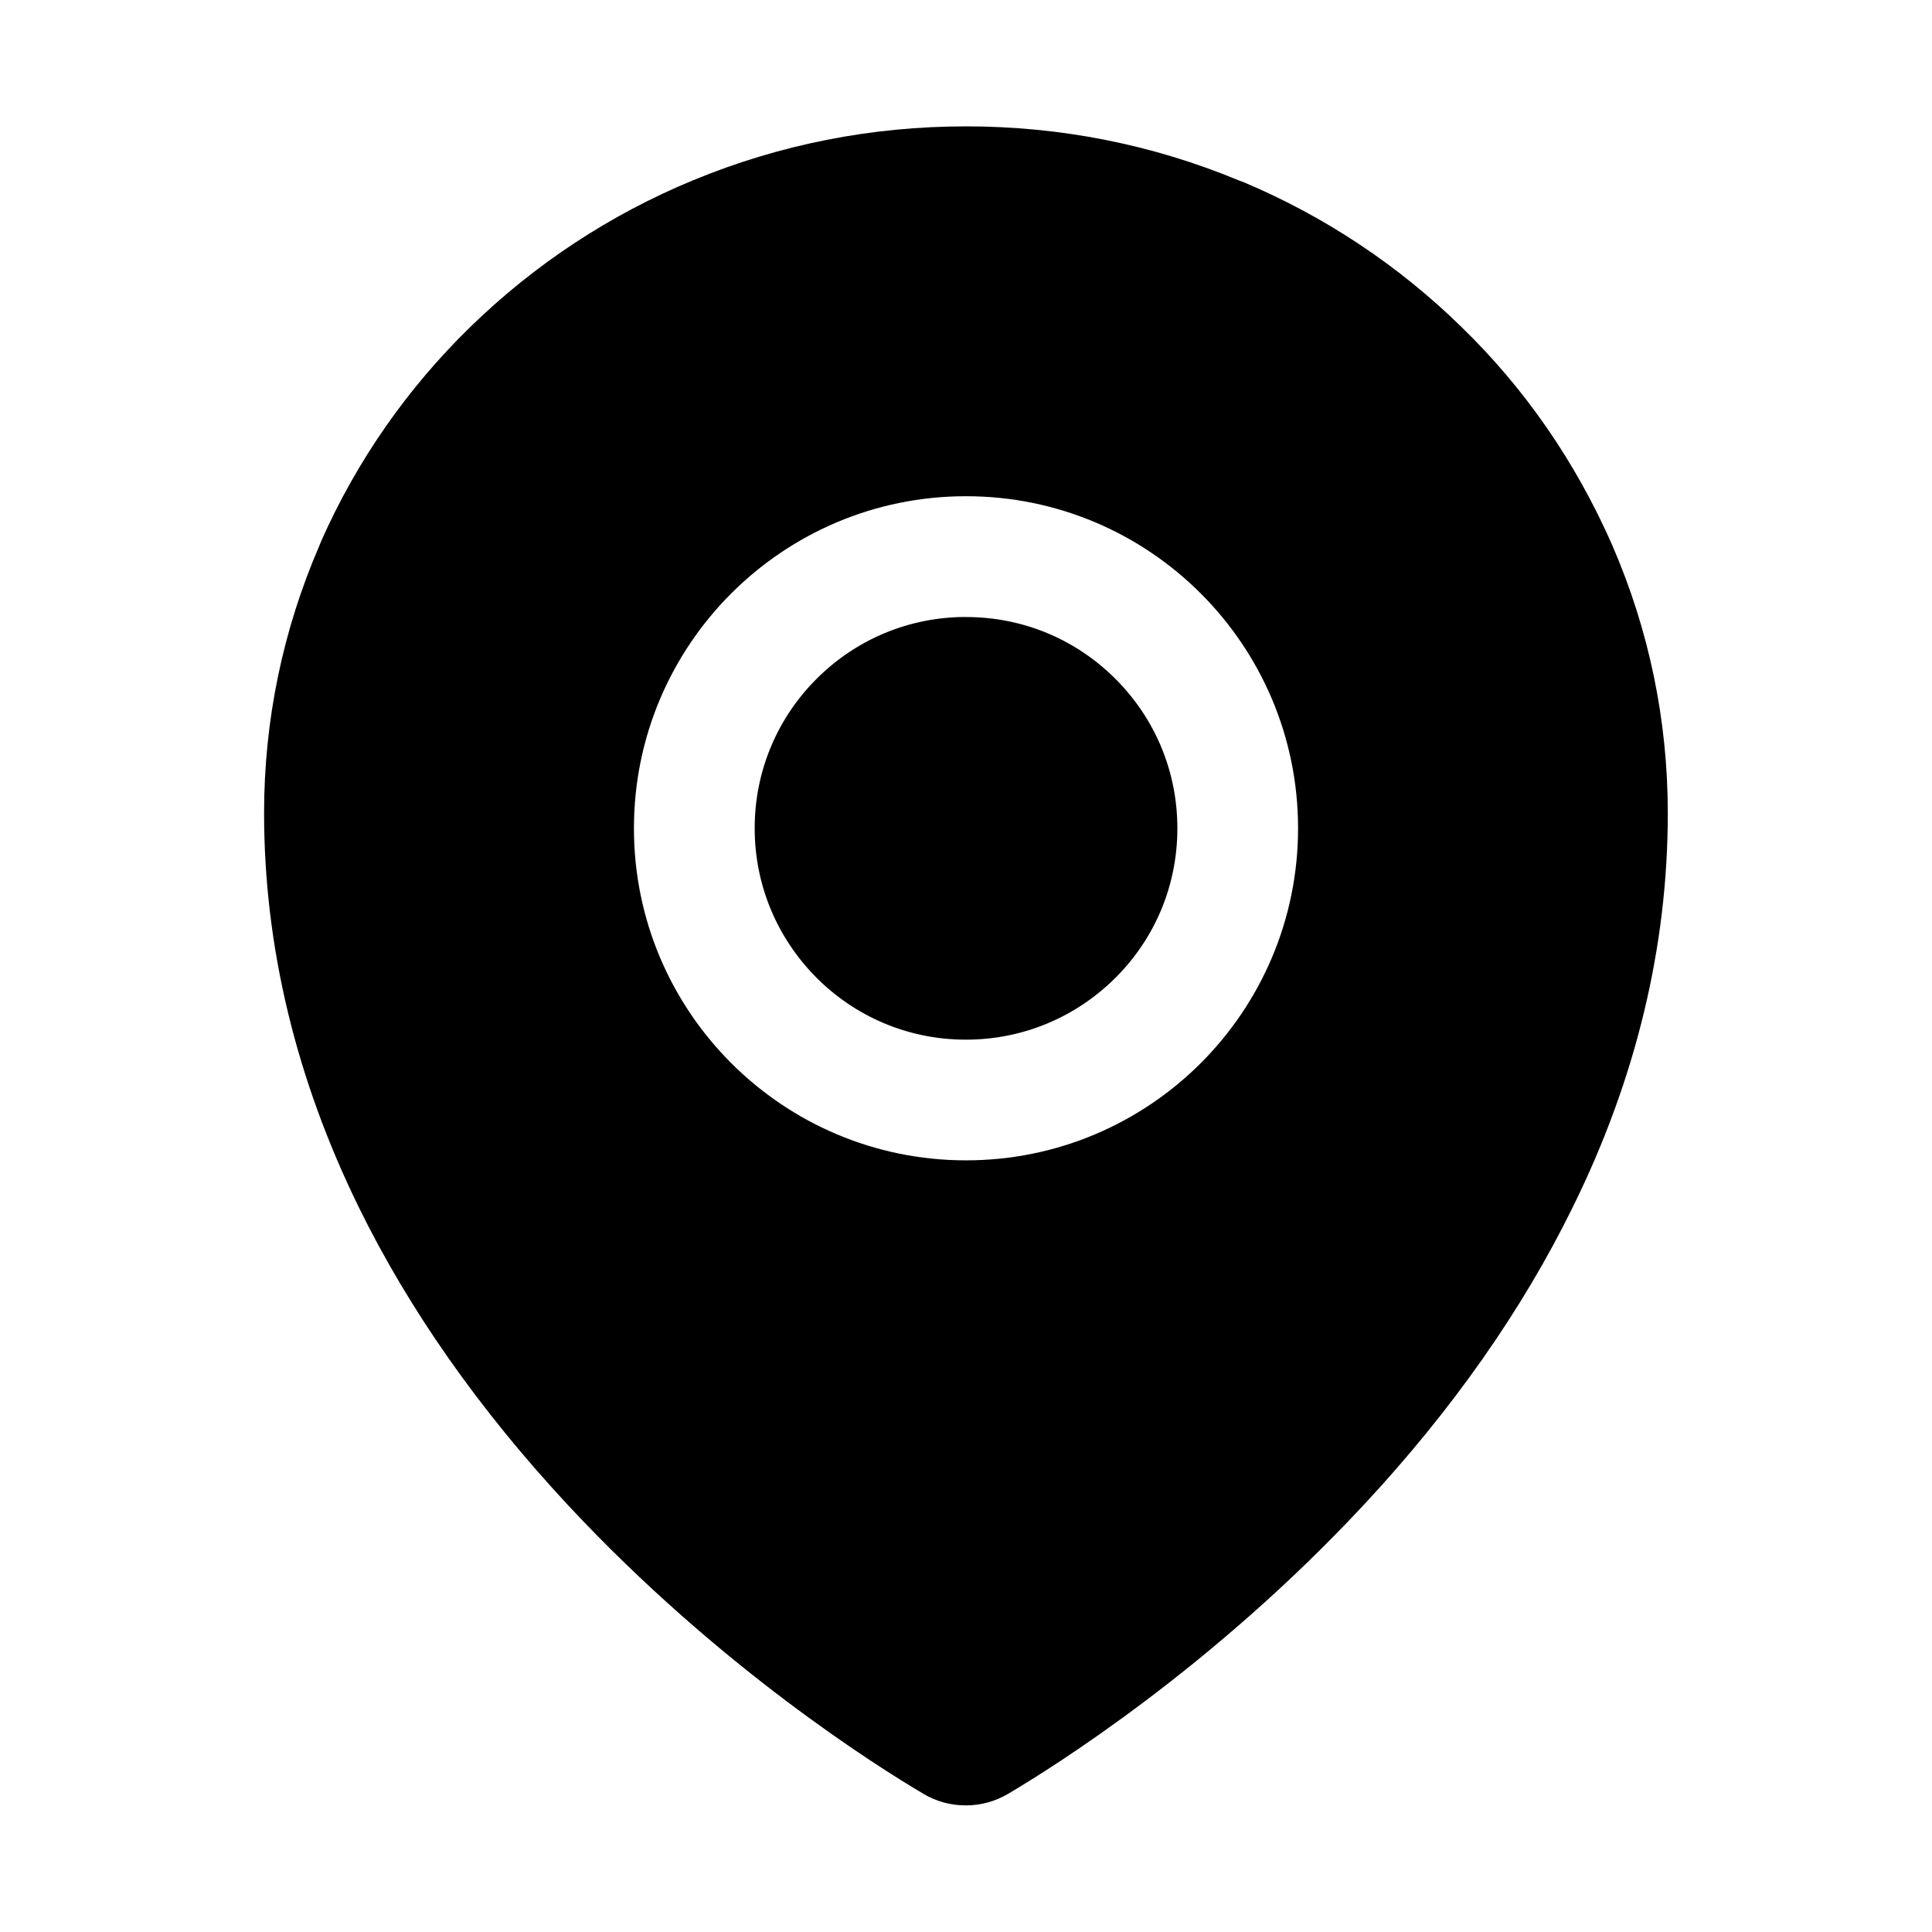 <svg version="1.1" xmlns="http://www.w3.org/2000/svg" width="32" height="32" viewBox="0 0 32 32">
<path fill="currentColor" d="M16 10.219c-0.934 0-1.813 0.363-2.475 1.025-0.633 0.631-1.025 1.505-1.025 2.47 0 0.002 0 0.004 0 0.006v-0c0 0.934 0.366 1.813 1.025 2.475 0.631 0.633 1.505 1.025 2.47 1.025 0.002 0 0.004 0 0.006 0h-0c0.934 0 1.813-0.366 2.475-1.025 0.663-0.662 1.025-1.541 1.025-2.475s-0.363-1.813-1.025-2.475-1.541-1.025-2.475-1.025zM26.706 9.034c-0.62-1.408-1.461-2.608-2.494-3.613l-0.003-0.003c-1.034-1.012-2.26-1.833-3.617-2.403l-0.076-0.028c-1.431-0.594-2.95-0.894-4.516-0.894s-3.084 0.3-4.516 0.891c-1.384 0.572-2.625 1.391-3.694 2.431-1.035 1.008-1.876 2.208-2.468 3.543l-0.029 0.072c-0.609 1.406-0.919 2.9-0.919 4.438 0 2.206 0.528 4.403 1.566 6.522 0.834 1.703 2 3.363 3.469 4.941 2.509 2.694 5.141 4.341 5.887 4.781 0.2 0.12 0.44 0.191 0.698 0.191 0.001 0 0.002 0 0.002 0h-0c0.244 0 0.484-0.063 0.7-0.191 0.747-0.441 3.378-2.087 5.887-4.781 1.469-1.575 2.634-3.238 3.469-4.941 1.044-2.116 1.572-4.309 1.572-6.519 0-1.537-0.309-3.031-0.919-4.438zM16 19.219c-3.037 0-5.5-2.462-5.5-5.5s2.463-5.5 5.5-5.5 5.5 2.463 5.5 5.5-2.462 5.5-5.5 5.5z"/>
</svg>
